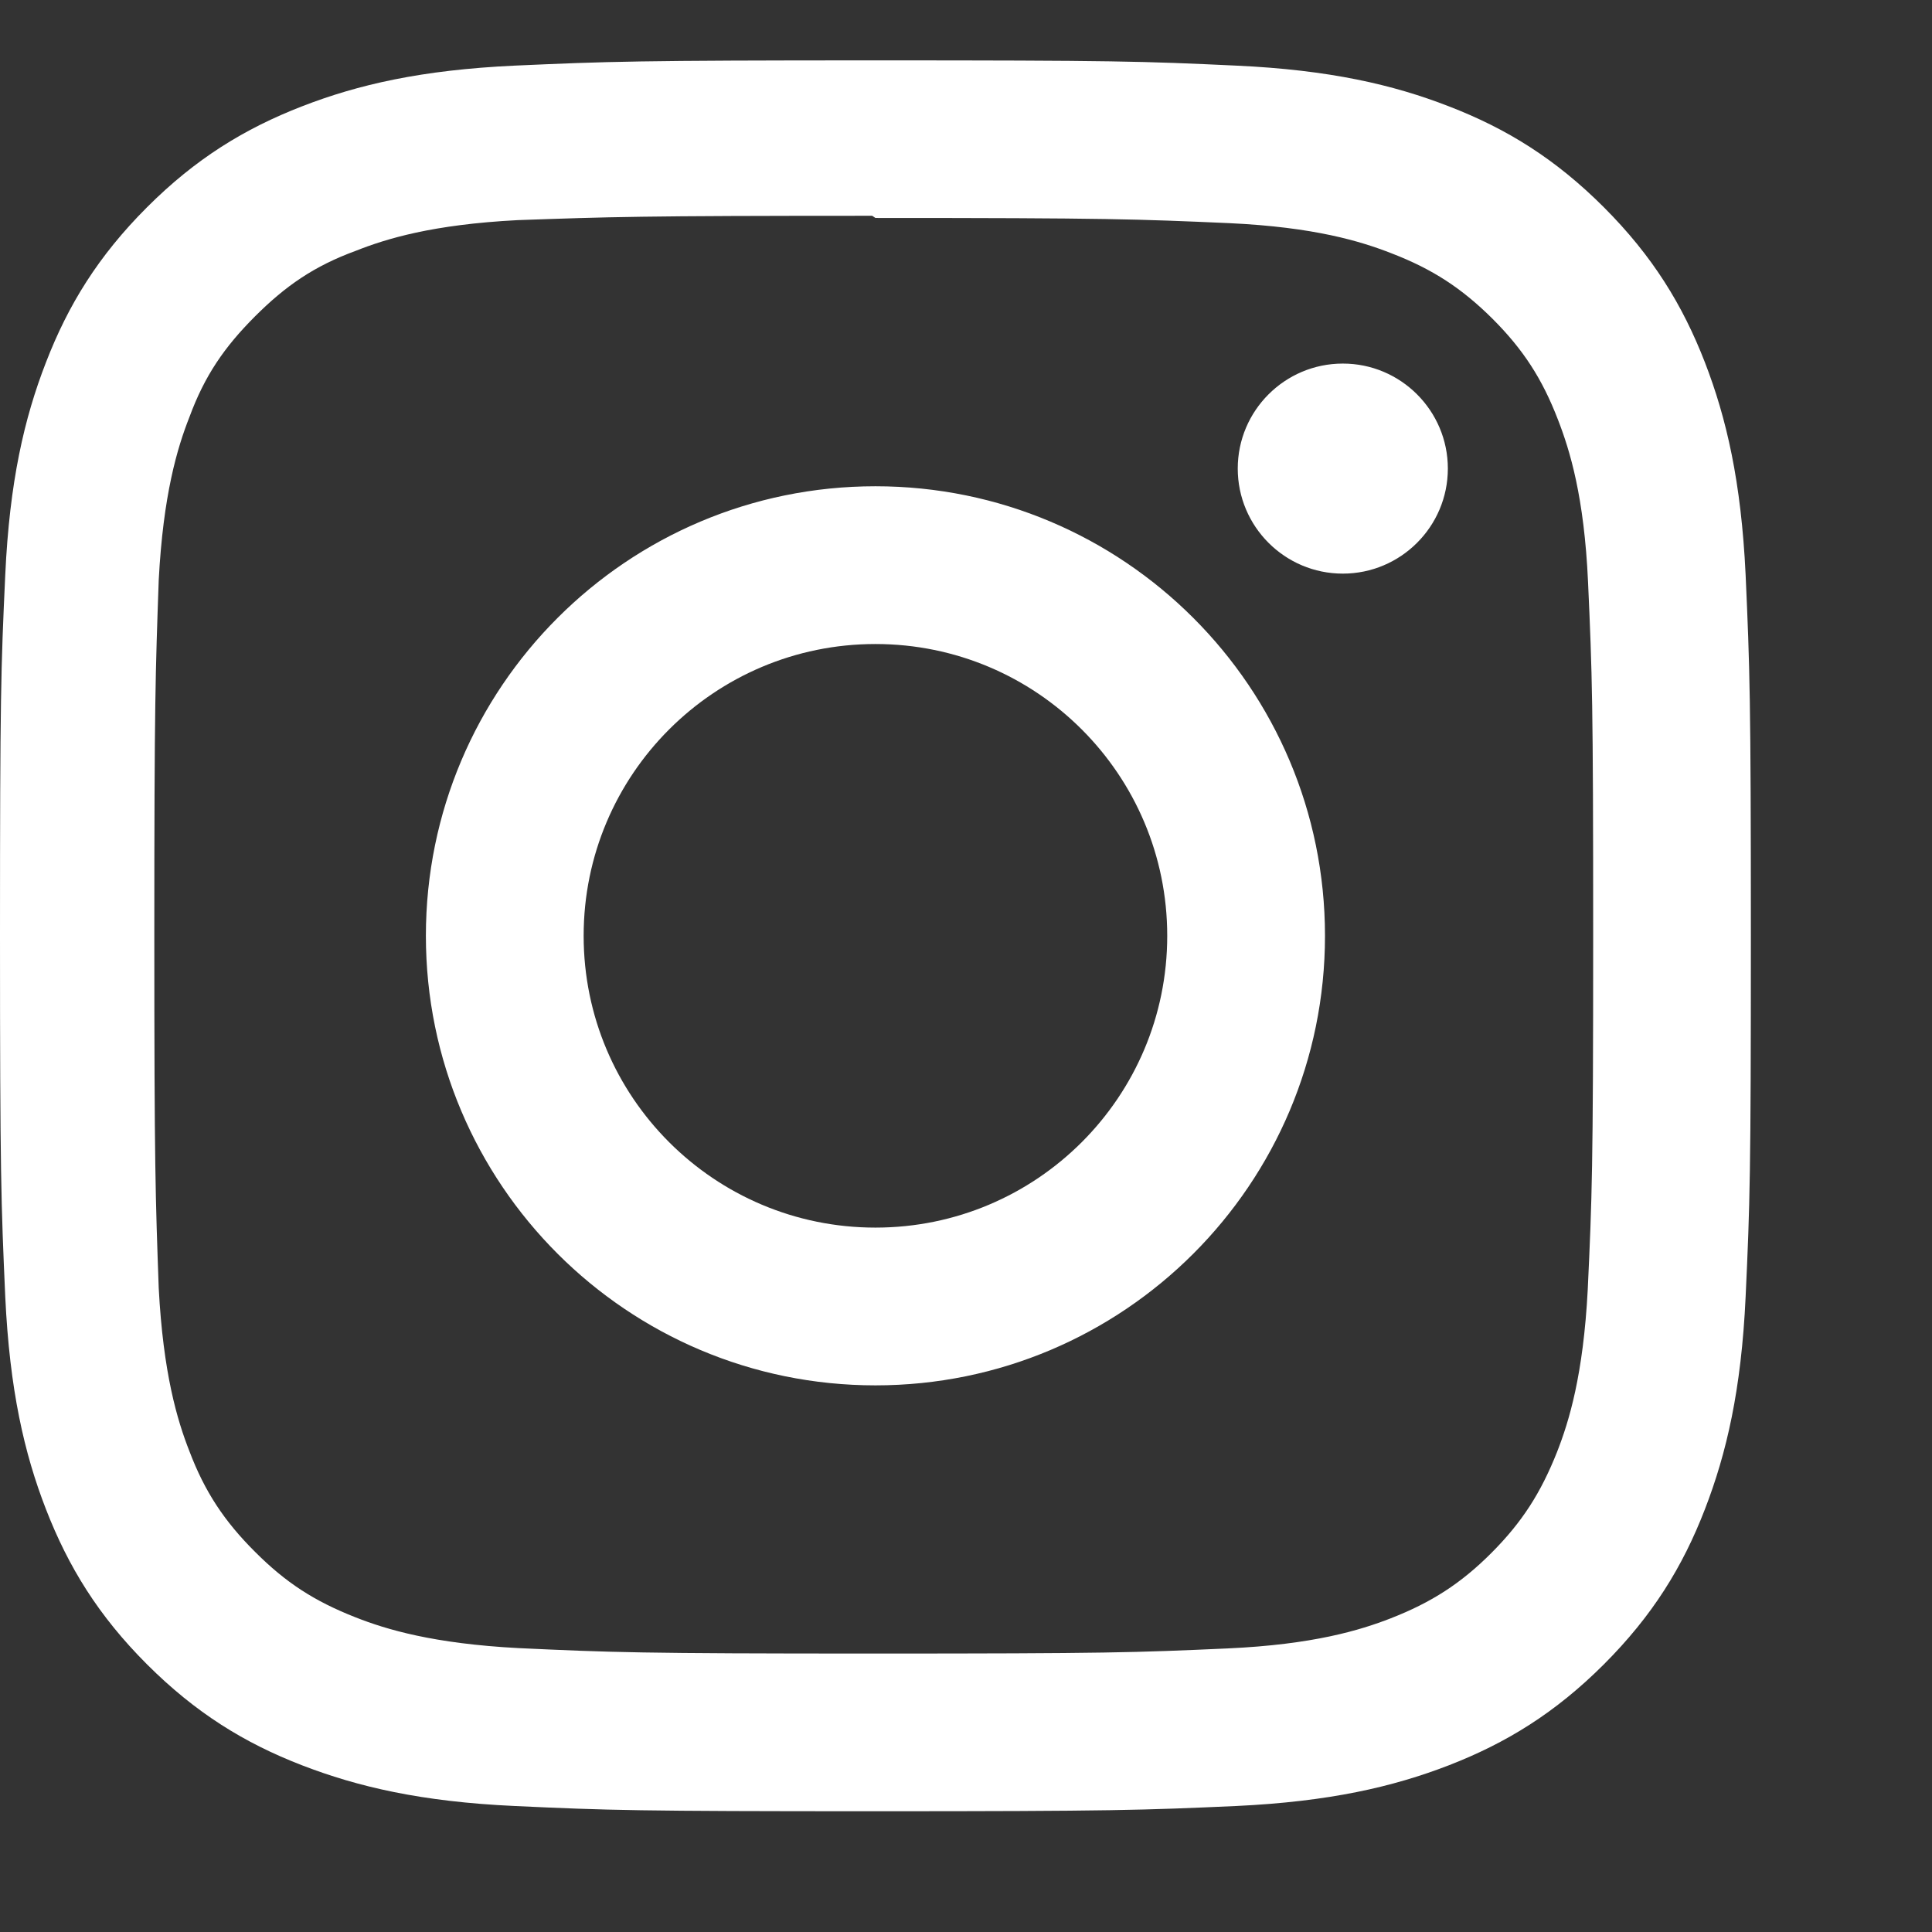 <svg width="32" height="32" viewBox="0 0 32 32" fill="none" xmlns="http://www.w3.org/2000/svg">
<rect x="0" y="0" width="32" height="32" fill="#333333" stroke="none"/>
<path d="M14.5 1C10.561 1 10.069 1.018 8.522 1.087C6.978 1.159 5.927 1.402 5.003 1.761C4.049 2.131 3.24 2.628 2.434 3.434C1.628 4.24 1.13 5.048 0.761 6.003C0.402 6.927 0.158 7.978 0.087 9.522C0.015 11.069 0 11.561 0 15.5C0 19.439 0.018 19.931 0.087 21.478C0.16 23.021 0.402 24.073 0.761 24.997C1.131 25.95 1.628 26.76 2.434 27.566C3.24 28.371 4.048 28.87 5.003 29.239C5.928 29.596 6.979 29.842 8.522 29.913C10.069 29.985 10.561 30 14.5 30C18.439 30 18.931 29.982 20.478 29.913C22.021 29.84 23.073 29.596 23.997 29.239C24.95 28.869 25.76 28.371 26.566 27.566C27.371 26.76 27.87 25.953 28.239 24.997C28.596 24.073 28.842 23.021 28.913 21.478C28.985 19.931 29 19.439 29 15.5C29 11.561 28.982 11.069 28.913 9.522C28.84 7.979 28.596 6.926 28.239 6.003C27.869 5.049 27.371 4.24 26.566 3.434C25.76 2.628 24.953 2.13 23.997 1.761C23.073 1.402 22.021 1.158 20.478 1.087C18.931 1.014 18.439 1 14.5 1ZM14.5 3.61C18.37 3.61 18.832 3.629 20.36 3.696C21.774 3.762 22.541 3.997 23.051 4.197C23.73 4.459 24.211 4.774 24.721 5.28C25.228 5.787 25.542 6.27 25.804 6.949C26.002 7.459 26.239 8.226 26.303 9.64C26.372 11.169 26.388 11.629 26.388 15.5C26.388 19.372 26.369 19.832 26.298 21.36C26.224 22.774 25.989 23.541 25.789 24.051C25.519 24.73 25.211 25.211 24.703 25.721C24.197 26.228 23.707 26.542 23.036 26.804C22.528 27.002 21.749 27.239 20.335 27.303C18.796 27.372 18.343 27.388 14.464 27.388C10.584 27.388 10.131 27.369 8.592 27.298C7.178 27.224 6.398 26.989 5.891 26.789C5.203 26.519 4.731 26.211 4.224 25.703C3.716 25.197 3.391 24.707 3.137 24.036C2.937 23.528 2.703 22.749 2.629 21.335C2.575 19.813 2.556 19.343 2.556 15.482C2.556 11.62 2.575 11.149 2.629 9.608C2.703 8.194 2.937 7.416 3.137 6.909C3.391 6.22 3.716 5.749 4.224 5.24C4.731 4.734 5.203 4.407 5.891 4.155C6.398 3.954 7.161 3.719 8.574 3.646C10.115 3.592 10.568 3.574 14.446 3.574L14.5 3.61ZM14.5 8.054C10.386 8.054 7.054 11.389 7.054 15.5C7.054 19.614 10.389 22.946 14.5 22.946C18.614 22.946 21.946 19.611 21.946 15.5C21.946 11.386 18.611 8.054 14.5 8.054ZM14.5 20.333C11.83 20.333 9.667 18.17 9.667 15.5C9.667 12.83 11.83 10.667 14.5 10.667C17.17 10.667 19.333 12.83 19.333 15.5C19.333 18.17 17.17 20.333 14.5 20.333ZM23.981 7.761C23.981 8.721 23.2 9.501 22.241 9.501C21.28 9.501 20.501 8.72 20.501 7.761C20.501 6.801 21.281 6.022 22.241 6.022C23.199 6.021 23.981 6.801 23.981 7.761Z" fill="white"/>
</svg>
